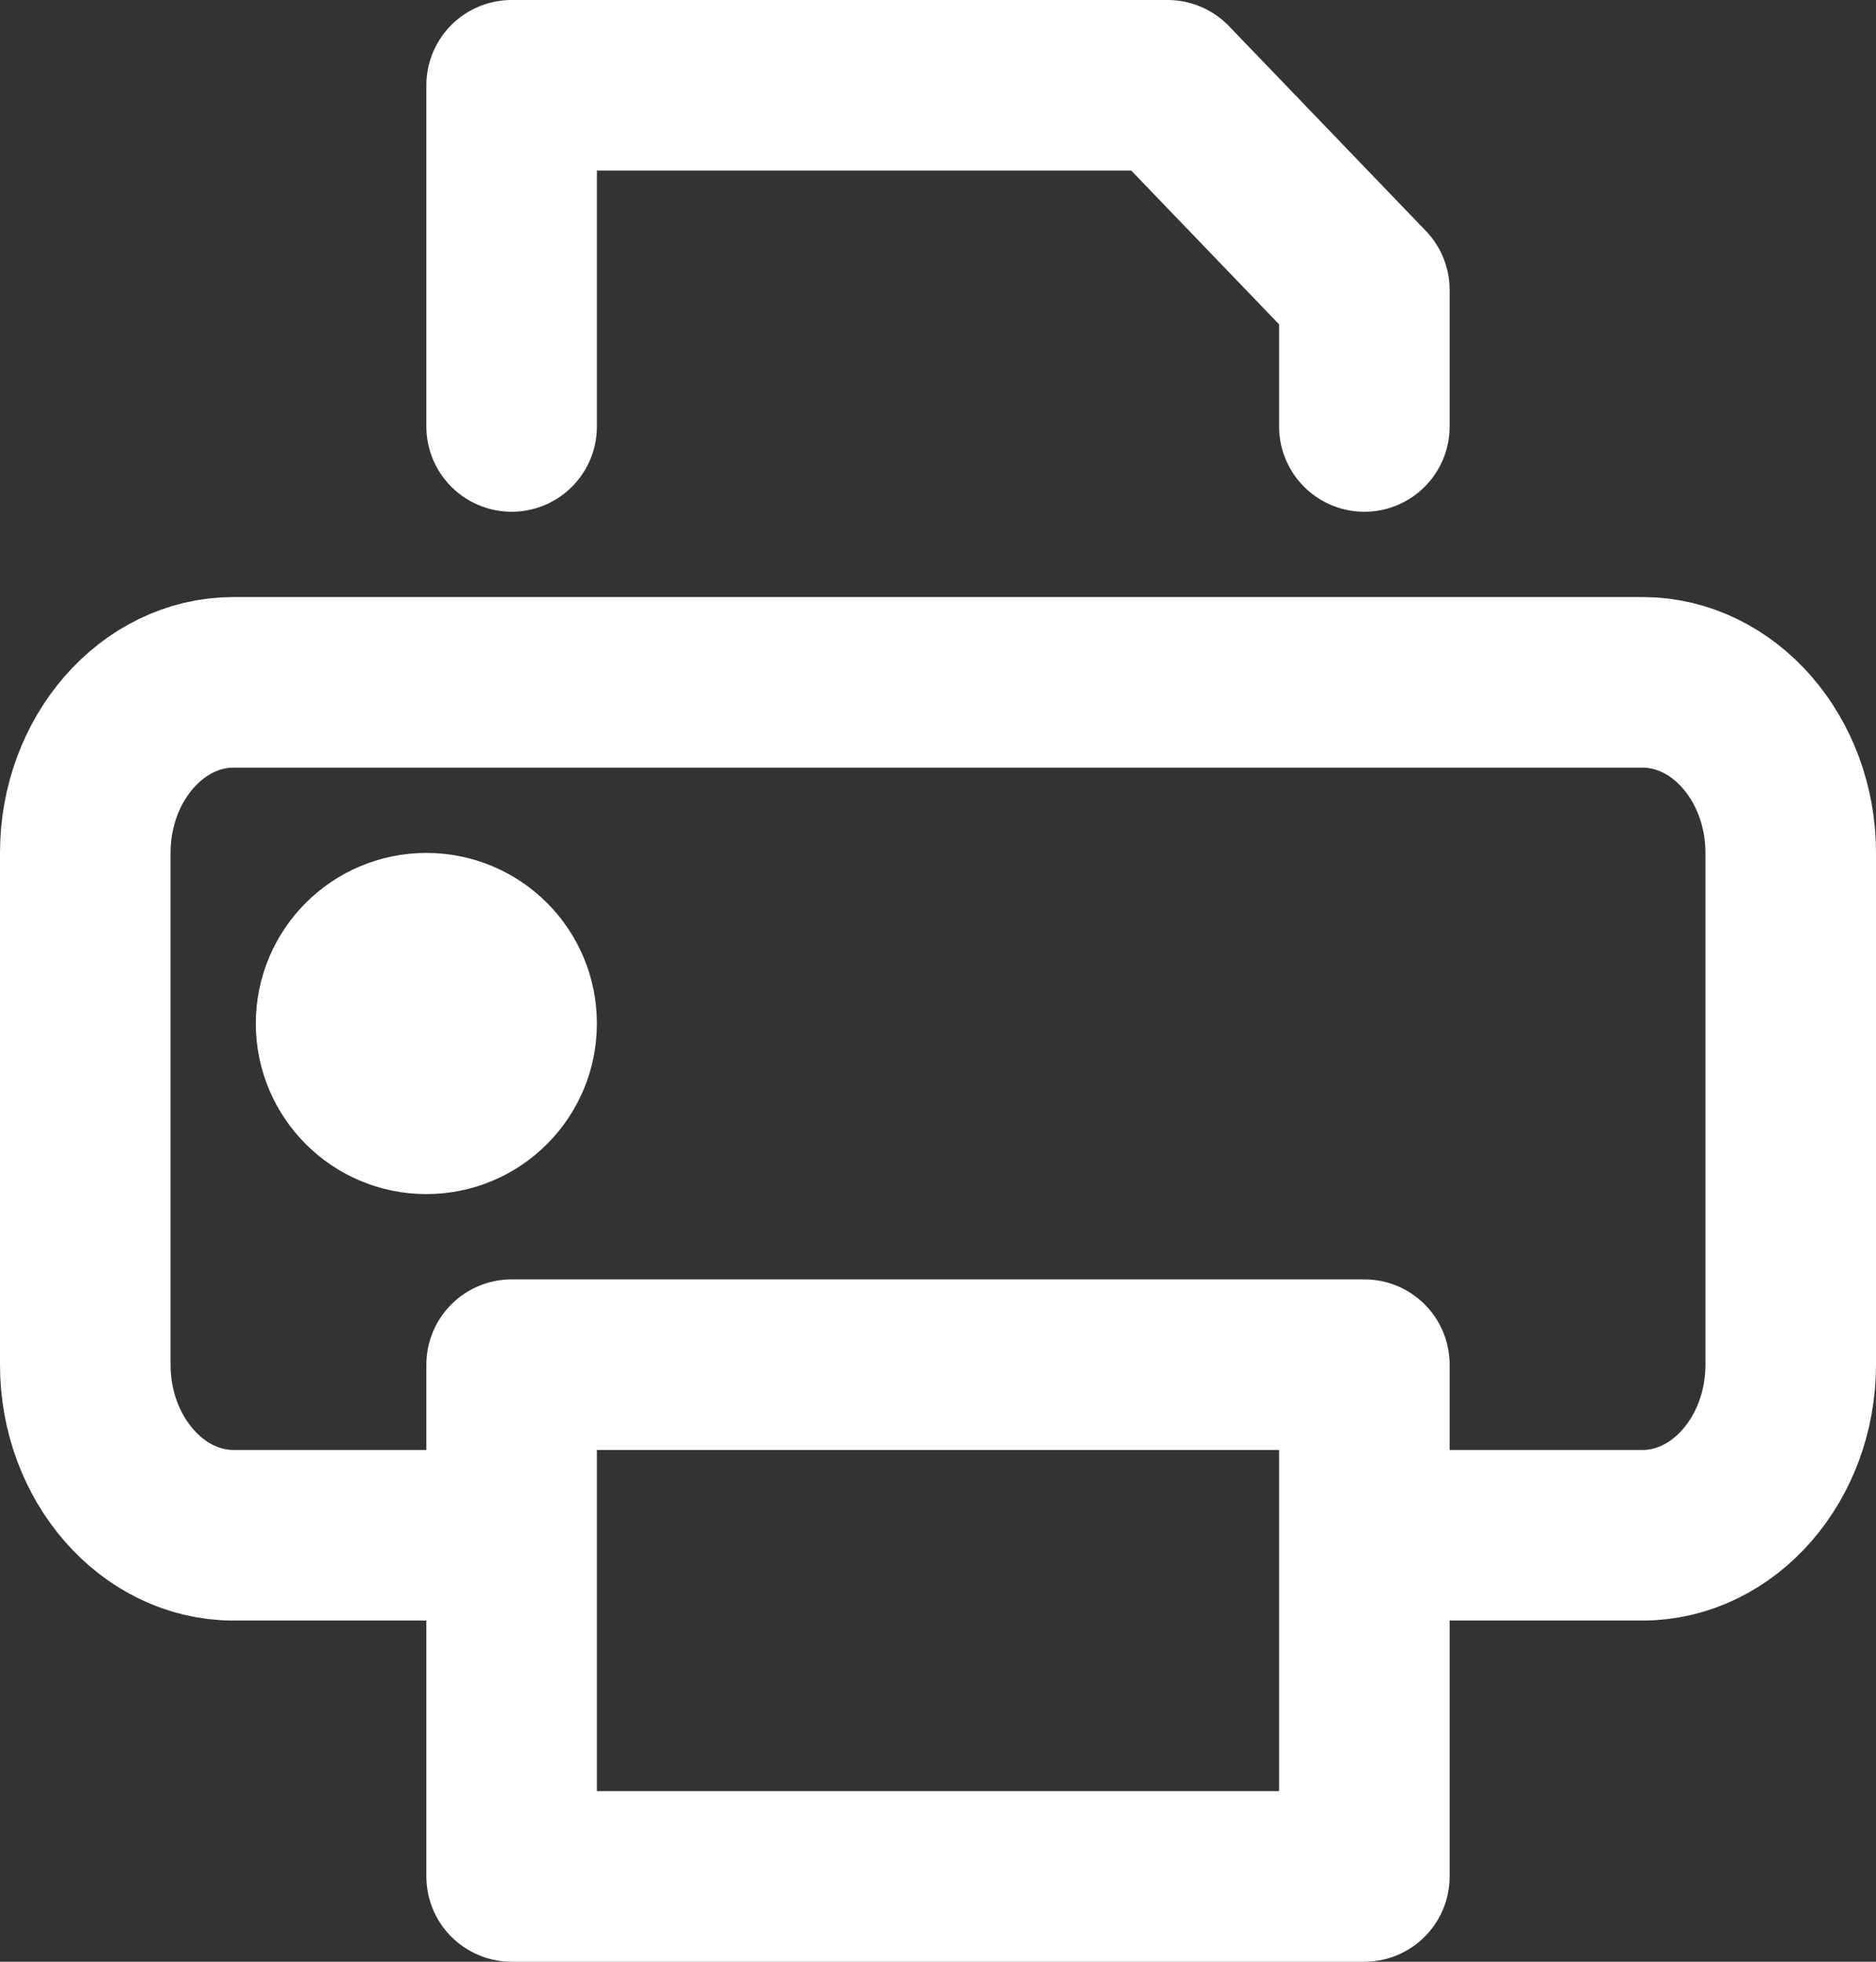 <?xml version="1.0" encoding="utf-8"?>
<!-- Generator: Adobe Illustrator 16.0.0, SVG Export Plug-In . SVG Version: 6.00 Build 0)  -->
<!DOCTYPE svg PUBLIC "-//W3C//DTD SVG 1.1//EN" "http://www.w3.org/Graphics/SVG/1.1/DTD/svg11.dtd">
<svg width="22px" height="23px" viewBox="123 11 22 23" version="1.1" xmlns="http://www.w3.org/2000/svg" xmlns:xlink="http://www.w3.org/1999/xlink">
   <rect x="123" y="11" width="22" height="23" fill="#333333" stroke="none"/>
   <!-- Generator: Sketch 40.1 (33804) - http://www.bohemiancoding.com/sketch -->
   <desc>Created with Sketch.</desc>
   <defs></defs>
   <g id="Group-48" stroke="none" stroke-width="1" fill="none" fill-rule="evenodd" transform="translate(124, 12)" stroke-linecap="round" stroke-linejoin="round">
       <path d="M4.348,17 L1.739,17 C0.783,17 0,16.1 0,15 L0,9 C0,7.9 0.783,7 1.739,7 L18.261,7 C19.218,7 20,7.9 20,9 L20,15 C20,16.1 19.218,17 18.261,17 L15.652,17" id="Stroke-2383" stroke="#FFFFFF " stroke-width="2"></path>
       <polyline id="Stroke-2384" stroke="#FFFFFF " stroke-width="2" points="5 4 5 0 12.692 0 15 2.4 15 4"></polyline>
       <polygon id="Stroke-2385" stroke="#FFFFFF " stroke-width="2" points="5 21 15 21 15 15 5 15"></polygon>
       <path d="M5,11 C5,11.552 4.553,12 4,12 C3.448,12 3,11.552 3,11 C3,10.447 3.448,10 4,10 C4.553,10 5,10.447 5,11 L5,11 Z" id="Stroke-2386" stroke="#FFFFFF " stroke-width="2"></path>
   </g>
</svg>